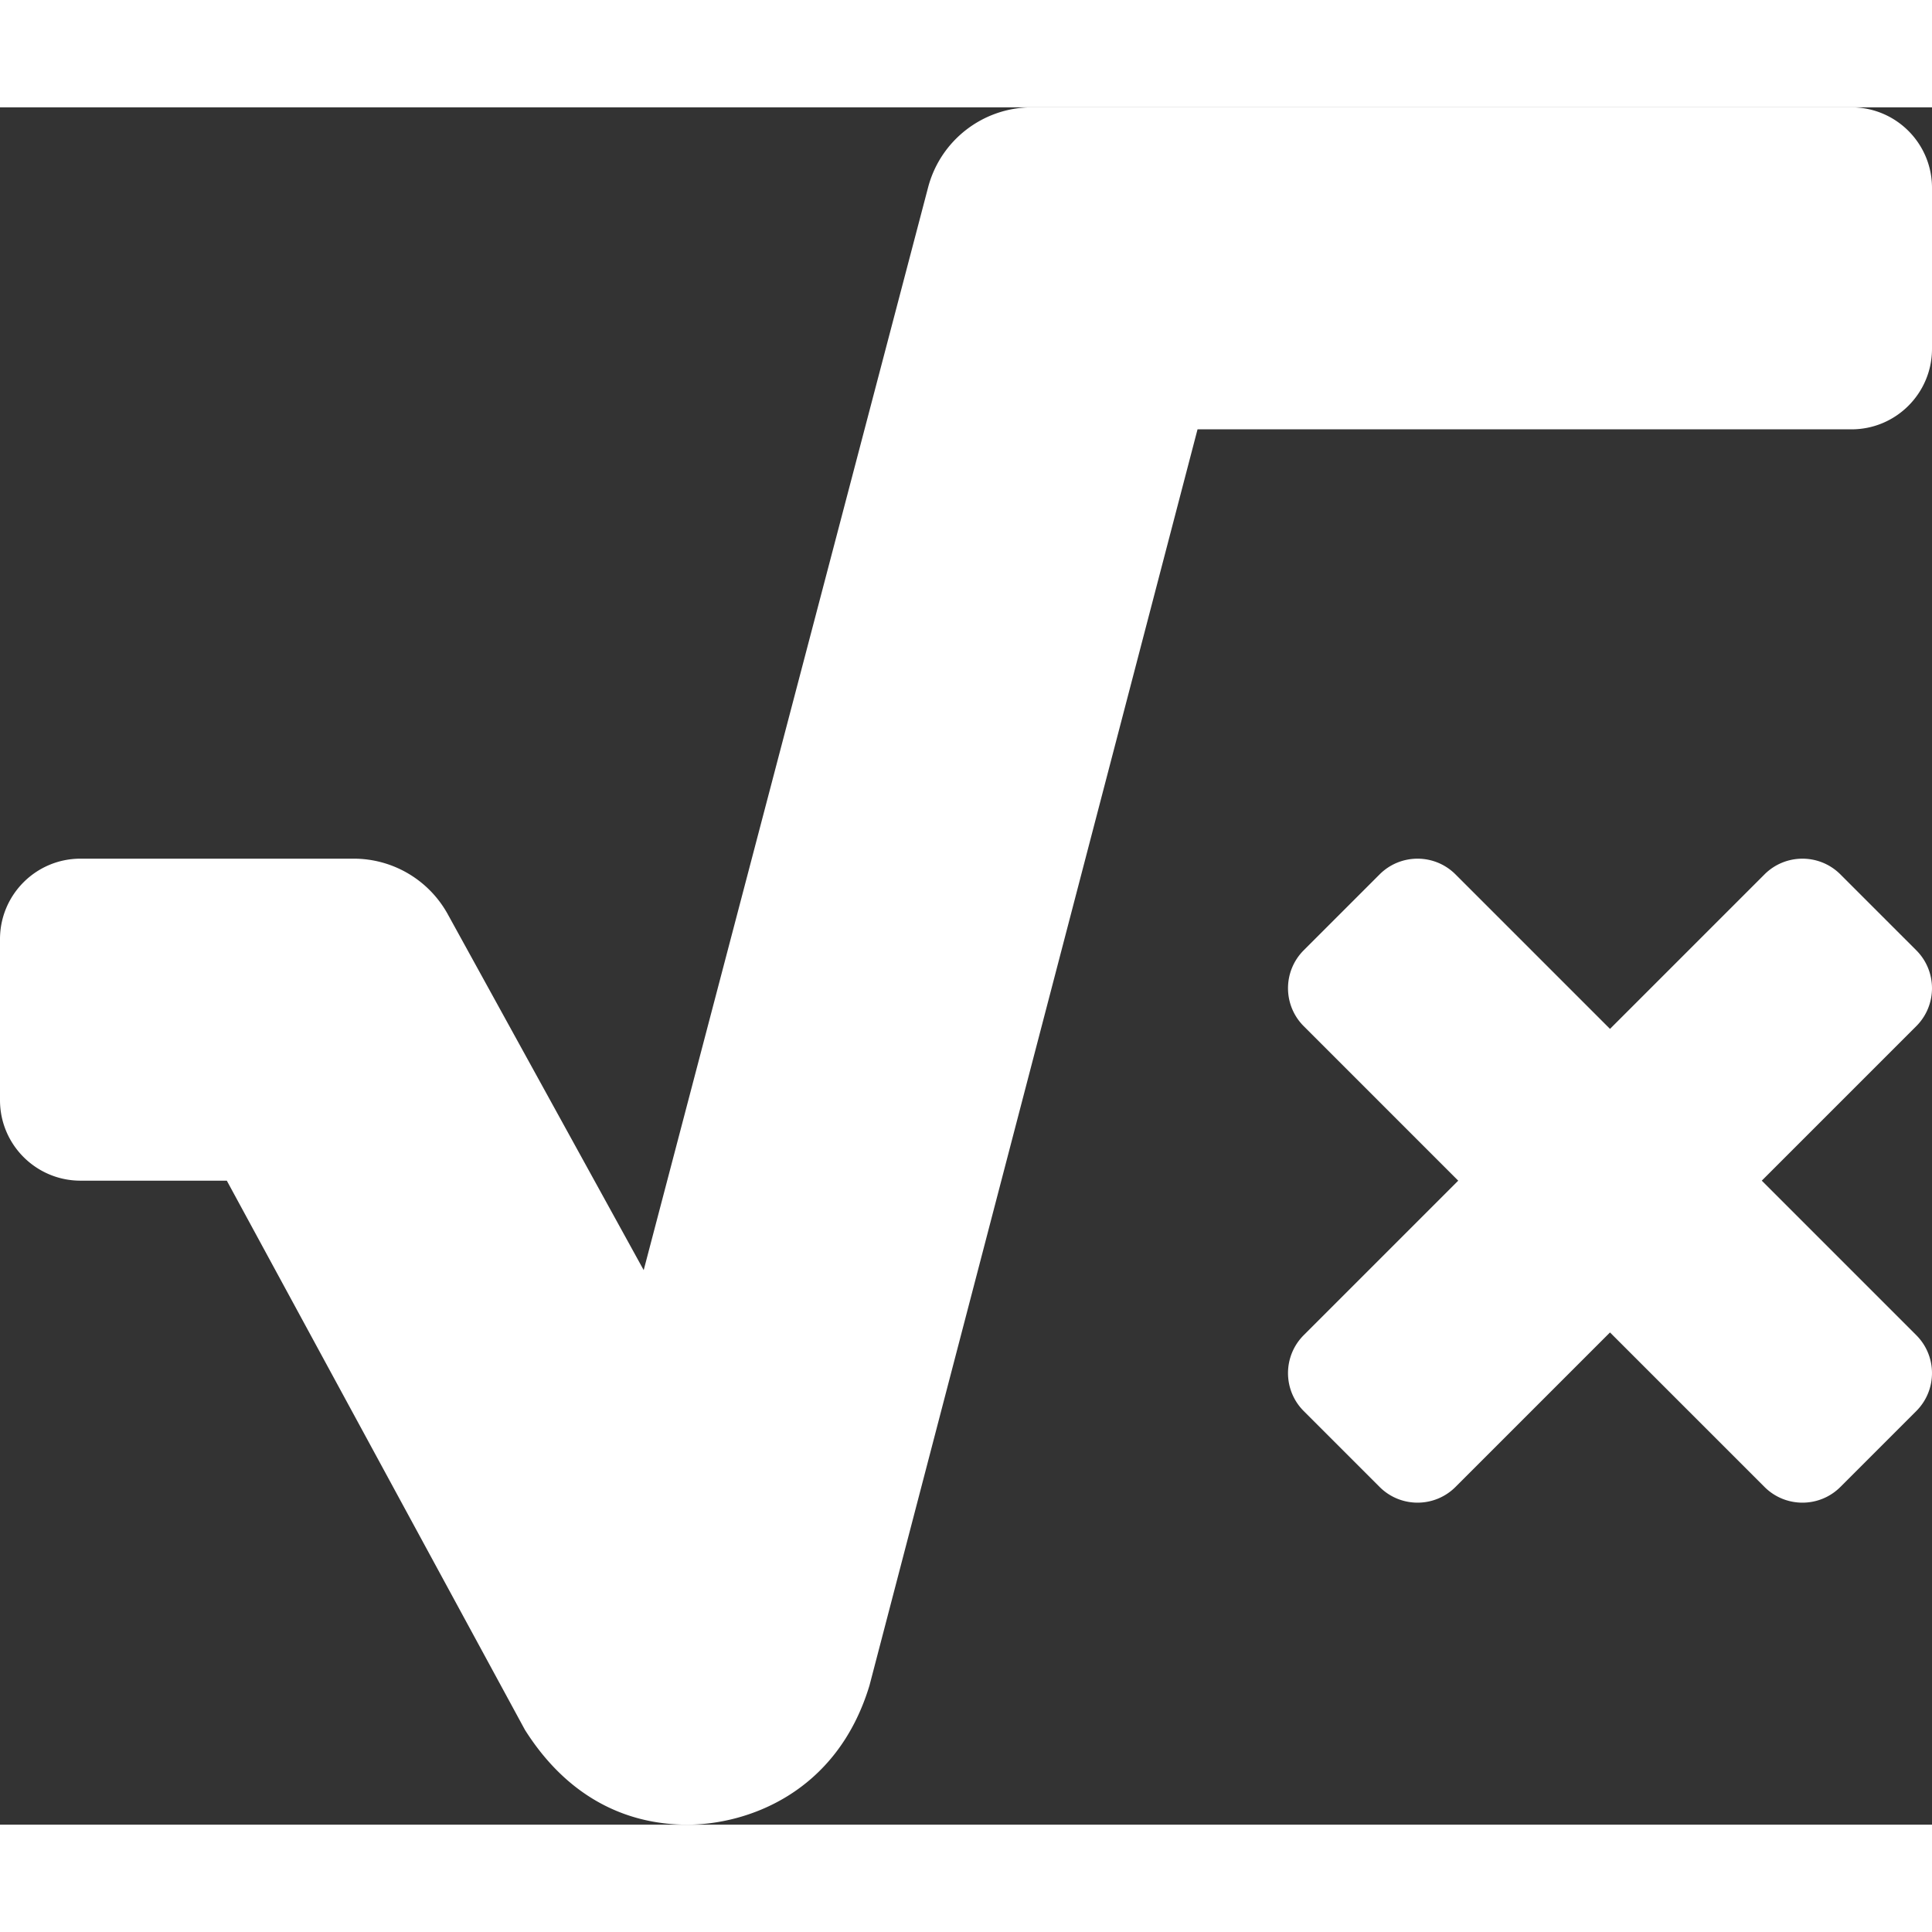 <svg xmlns="http://www.w3.org/2000/svg" viewBox="0 0 576 512" fill="#fff" width="30" height="30"><rect x="0" y="0" width="576" height="512" fill="#333333" stroke="none"/><path d="M571.31 251.31l-22.62-22.62c-6.25-6.25-16.38-6.25-22.63 0L480 274.75l-46.06-46.06c-6.25-6.25-16.38-6.25-22.63 0l-22.62 22.62c-6.25 6.25-6.25 16.38 0 22.63L434.75 320l-46.06 46.06c-6.25 6.25-6.25 16.38 0 22.63l22.62 22.62c6.25 6.25 16.38 6.25 22.63 0L480 365.25l46.06 46.06c6.25 6.25 16.38 6.25 22.63 0l22.62-22.62c6.25-6.25 6.25-16.38 0-22.63L525.25 320l46.06-46.06c6.25-6.25 6.25-16.38 0-22.63zM552 0H307.65c-14.54 0-27.26 9.8-30.95 23.87l-84.79 322.8-58.41-106.1A32.008 32.008 0 00105.47 224H24c-13.25 0-24 10.74-24 24v48c0 13.25 10.75 24 24 24h43.62l88.88 163.73C168.99 503.5 186.3 512 204.94 512c17.27 0 44.44-9 54.28-41.48L357.03 96H552c13.25 0 24-10.75 24-24V24c0-13.26-10.75-24-24-24z"/></svg>
